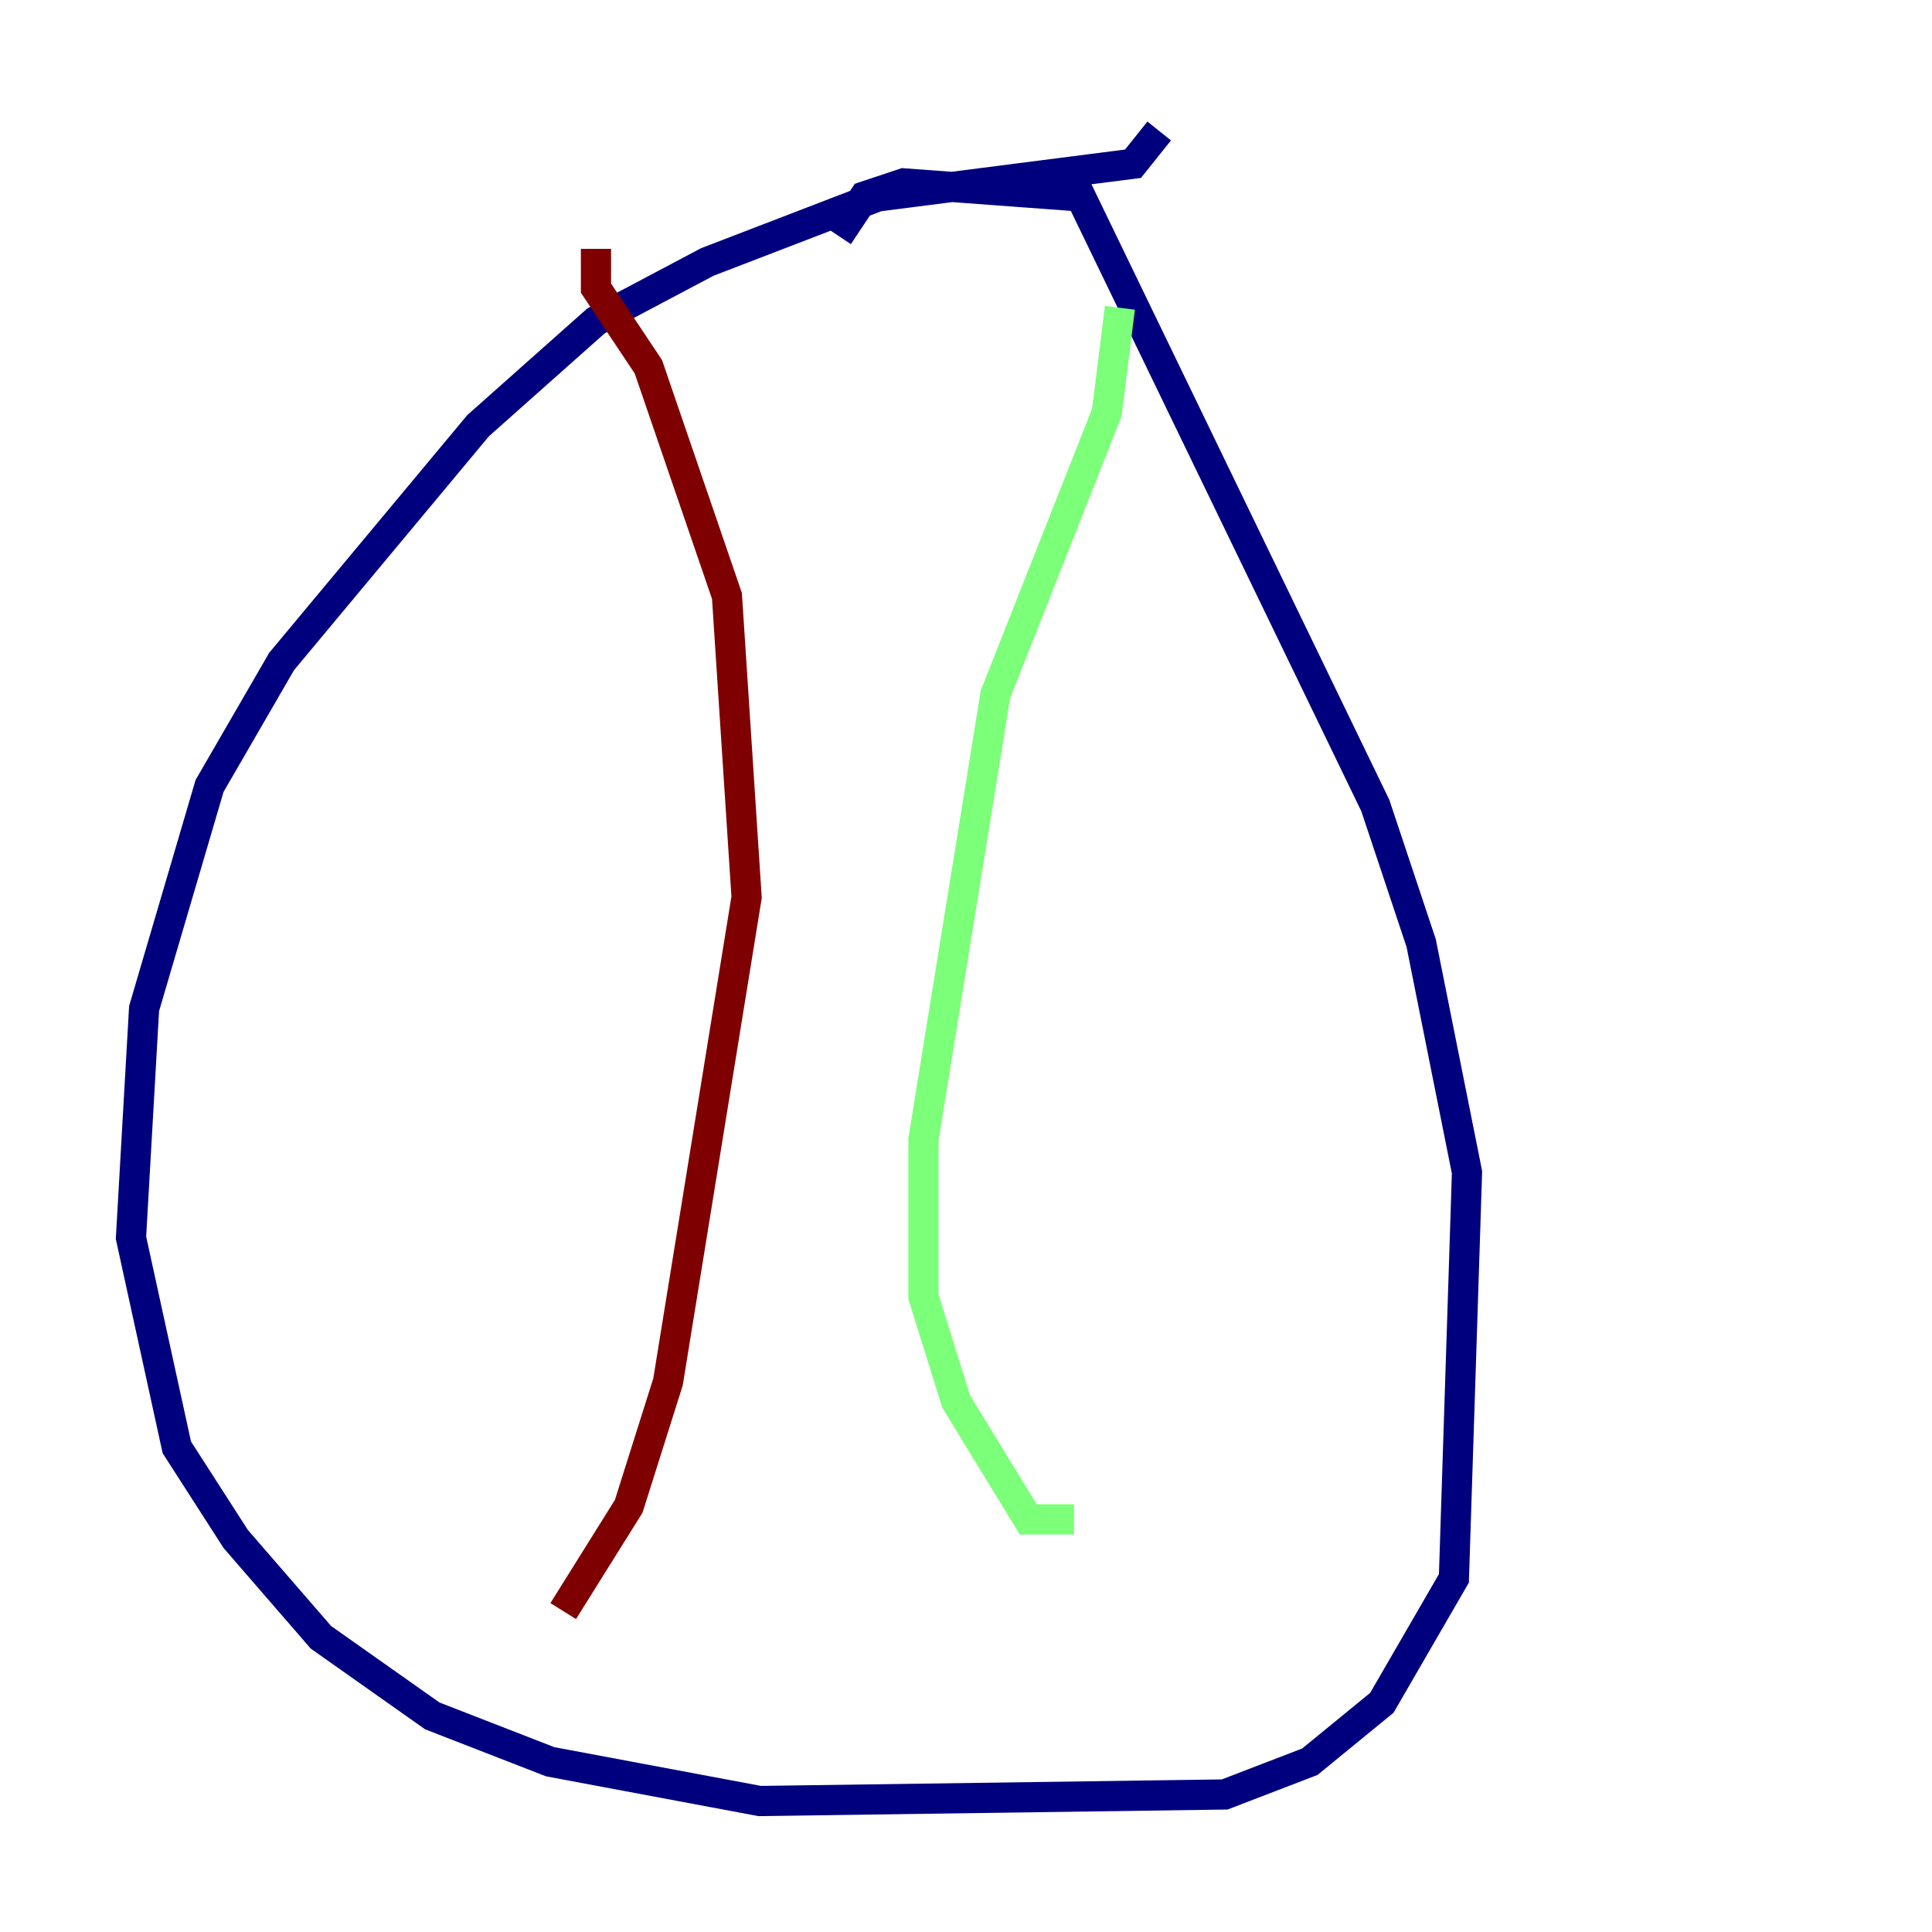 <?xml version="1.0" encoding="utf-8" ?>
<svg baseProfile="tiny" height="128" version="1.2" viewBox="0,0,128,128" width="128" xmlns="http://www.w3.org/2000/svg" xmlns:ev="http://www.w3.org/2001/xml-events" xmlns:xlink="http://www.w3.org/1999/xlink"><defs /><polyline fill="none" points="76.8,8.678 75.064,10.848 58.142,13.017 46.861,17.356 39.485,21.261 31.675,28.203 18.658,43.824 13.885,52.068 9.546,66.82 8.678,82.007 11.715,95.891 15.62,101.966 21.261,108.475 28.637,113.681 36.447,116.719 50.332,119.322 81.139,118.888 86.78,116.719 91.552,112.814 96.325,104.57 97.193,77.668 94.156,62.481 91.119,53.37 71.593,13.017 59.878,12.149 57.275,13.017 55.539,15.62" stroke="#00007f" stroke-width="2" /><polyline fill="none" points="74.197,20.393 73.329,27.336 65.953,45.993 61.18,75.498 61.18,85.912 63.349,92.854 68.122,100.664 71.159,100.664" stroke="#7cff79" stroke-width="2" /><polyline fill="none" points="39.485,16.488 39.485,19.091 42.956,24.298 48.163,39.485 49.464,59.444 44.258,91.552 41.654,99.797 37.315,106.739" stroke="#7f0000" stroke-width="2" /></svg>